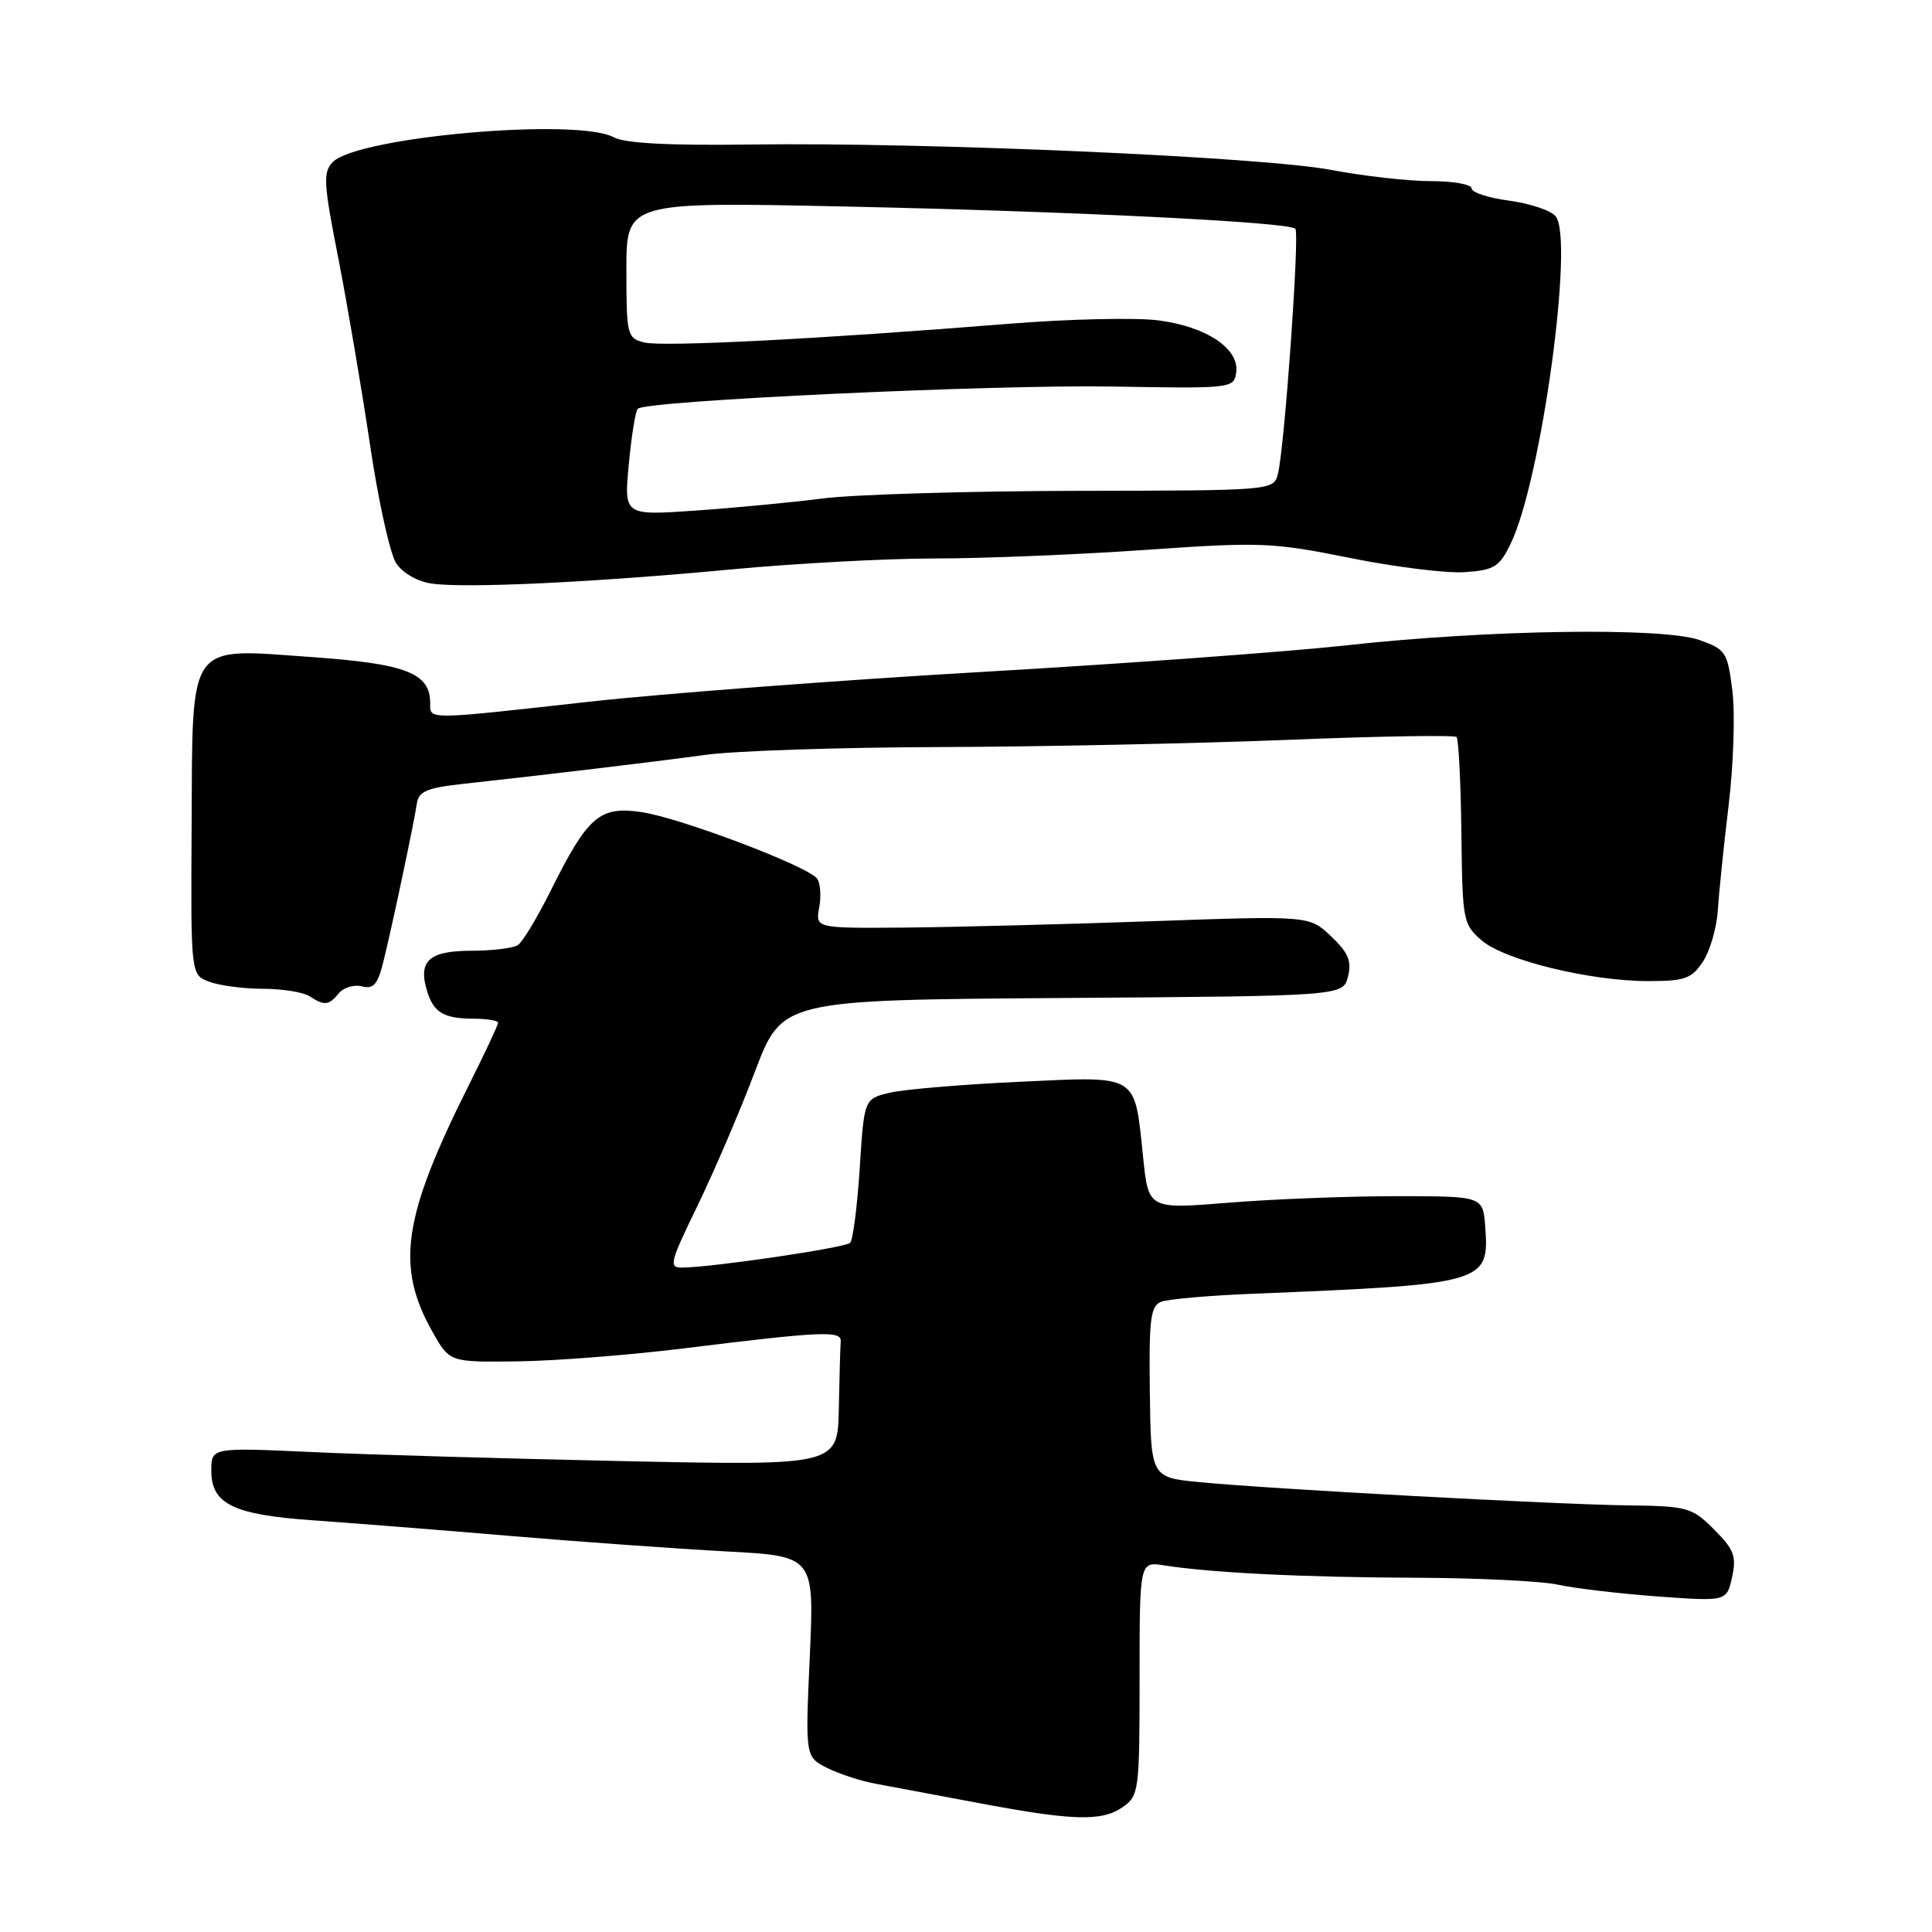 <?xml version="1.0" encoding="UTF-8" standalone="no"?>
<!DOCTYPE svg PUBLIC "-//W3C//DTD SVG 1.1//EN" "http://www.w3.org/Graphics/SVG/1.1/DTD/svg11.dtd" >
<svg xmlns="http://www.w3.org/2000/svg" xmlns:xlink="http://www.w3.org/1999/xlink" version="1.1" viewBox="0 0 256 256">
 <g >
 <path fill="currentColor"
d=" M 148.78 239.44 C 150.91 237.95 151.00 237.27 151.00 222.40 C 151.00 206.91 151.00 206.91 154.25 207.42 C 160.55 208.41 172.83 209.01 187.58 209.06 C 195.79 209.09 204.30 209.50 206.50 209.99 C 208.70 210.47 214.62 211.17 219.65 211.54 C 228.80 212.20 228.80 212.20 229.51 208.98 C 230.11 206.22 229.77 205.31 227.13 202.67 C 224.20 199.74 223.61 199.57 215.77 199.47 C 206.14 199.35 168.47 197.31 159.00 196.40 C 152.50 195.77 152.50 195.77 152.36 184.45 C 152.23 174.79 152.45 173.04 153.86 172.49 C 154.76 172.14 160.22 171.66 166.00 171.43 C 196.86 170.17 197.35 170.03 196.80 162.55 C 196.50 158.50 196.50 158.50 185.00 158.50 C 178.68 158.50 168.70 158.89 162.84 159.36 C 152.18 160.23 152.18 160.23 151.47 153.36 C 150.30 142.17 151.01 142.61 135.14 143.34 C 127.64 143.69 119.92 144.33 118.00 144.77 C 114.50 145.58 114.50 145.58 113.92 154.79 C 113.59 159.86 113.02 164.31 112.65 164.68 C 112.00 165.33 94.71 167.89 90.46 167.96 C 88.57 168.00 88.71 167.40 92.43 159.75 C 94.63 155.21 98.06 147.22 100.03 142.00 C 103.63 132.50 103.63 132.50 140.80 132.24 C 177.97 131.98 177.97 131.98 178.62 129.39 C 179.13 127.35 178.65 126.22 176.38 124.07 C 173.50 121.33 173.50 121.33 152.50 122.07 C 140.95 122.48 126.22 122.85 119.78 122.91 C 108.05 123.00 108.05 123.00 108.55 120.25 C 108.83 118.74 108.70 117.02 108.28 116.43 C 107.08 114.78 90.07 108.34 84.95 107.60 C 79.45 106.80 77.88 108.16 72.98 118.00 C 71.20 121.58 69.24 124.83 68.62 125.23 C 68.00 125.64 65.19 125.98 62.36 125.98 C 56.80 126.00 55.36 127.36 56.61 131.39 C 57.48 134.18 58.83 134.97 62.75 134.98 C 64.54 134.99 66.00 135.23 66.00 135.52 C 66.00 135.81 64.26 139.52 62.13 143.77 C 53.35 161.31 52.40 167.79 57.32 176.50 C 59.58 180.50 59.58 180.50 68.54 180.39 C 73.47 180.33 83.35 179.56 90.50 178.68 C 108.98 176.40 111.52 176.28 111.40 177.75 C 111.34 178.44 111.23 182.42 111.15 186.60 C 111.00 194.20 111.00 194.20 82.75 193.61 C 67.21 193.28 48.54 192.74 41.25 192.40 C 28.00 191.80 28.00 191.80 28.00 194.88 C 28.00 199.30 30.93 200.72 41.50 201.45 C 46.45 201.80 58.15 202.72 67.50 203.51 C 76.85 204.30 89.77 205.22 96.20 205.57 C 107.90 206.19 107.90 206.19 107.30 219.49 C 106.70 232.79 106.70 232.79 109.60 234.26 C 111.20 235.06 114.08 236.00 116.00 236.35 C 117.92 236.70 124.00 237.84 129.50 238.88 C 142.16 241.27 146.00 241.39 148.78 239.44 Z  M 44.91 131.60 C 45.55 130.84 46.93 130.43 47.97 130.70 C 49.49 131.10 50.06 130.44 50.82 127.35 C 52.03 122.41 54.85 109.10 55.23 106.50 C 55.47 104.84 56.55 104.39 61.51 103.85 C 72.29 102.67 86.37 100.99 93.50 100.02 C 97.35 99.49 111.30 99.03 124.50 98.99 C 137.70 98.95 158.40 98.52 170.50 98.04 C 182.59 97.55 192.72 97.38 193.00 97.66 C 193.27 97.94 193.56 103.62 193.64 110.29 C 193.77 121.98 193.86 122.48 196.33 124.61 C 199.39 127.24 210.71 130.00 218.42 130.00 C 223.27 130.00 224.16 129.68 225.66 127.40 C 226.59 125.97 227.47 122.94 227.62 120.65 C 227.76 118.37 228.40 112.10 229.05 106.73 C 229.70 101.36 229.92 94.52 229.55 91.54 C 228.91 86.40 228.67 86.04 225.19 84.81 C 220.35 83.09 197.18 83.44 178.50 85.50 C 170.80 86.35 148.97 87.95 130.00 89.04 C 111.03 90.14 87.62 91.92 78.00 92.99 C 56.27 95.41 57.00 95.40 57.00 93.15 C 57.00 89.19 53.81 87.95 41.37 87.07 C 24.65 85.89 25.53 84.65 25.39 109.61 C 25.28 129.16 25.28 129.16 27.71 130.08 C 29.04 130.59 32.24 131.01 34.82 131.02 C 37.39 131.02 40.17 131.47 41.00 132.00 C 43.01 133.30 43.55 133.24 44.91 131.60 Z  M 96.91 75.45 C 105.39 74.65 117.53 74.00 123.89 74.00 C 130.25 74.00 142.78 73.49 151.72 72.87 C 167.04 71.80 168.61 71.86 178.87 73.93 C 184.86 75.14 191.73 75.99 194.13 75.81 C 198.01 75.54 198.69 75.11 200.19 72.00 C 204.23 63.65 208.61 31.64 206.13 28.66 C 205.49 27.88 202.72 26.96 199.98 26.59 C 197.24 26.23 195.00 25.50 195.00 24.97 C 195.00 24.43 192.56 24.00 189.59 24.00 C 186.61 24.00 180.68 23.33 176.41 22.52 C 167.38 20.79 122.67 18.83 99.50 19.15 C 88.67 19.30 82.79 18.99 81.32 18.19 C 76.49 15.57 47.45 18.12 44.11 21.46 C 42.78 22.79 42.86 24.23 44.83 34.23 C 46.04 40.43 47.93 51.55 49.03 58.93 C 50.12 66.32 51.68 73.38 52.49 74.62 C 53.35 75.94 55.31 77.06 57.23 77.33 C 61.73 77.97 78.48 77.18 96.91 75.45 Z  M 83.32 61.51 C 83.67 57.77 84.20 54.46 84.51 54.16 C 85.58 53.09 131.60 50.94 147.50 51.22 C 163.18 51.49 163.51 51.46 163.80 49.37 C 164.26 46.19 159.83 43.25 153.40 42.44 C 150.38 42.07 141.51 42.27 133.70 42.90 C 108.67 44.92 87.80 45.99 85.37 45.38 C 83.10 44.81 83.00 44.41 83.00 35.76 C 83.00 26.75 83.00 26.75 111.75 27.36 C 142.00 28.00 170.75 29.42 171.64 30.31 C 172.23 30.90 170.22 59.16 169.34 62.75 C 168.78 65.00 168.78 65.00 142.64 65.04 C 128.26 65.07 113.12 65.52 109.00 66.05 C 104.88 66.58 97.27 67.30 92.09 67.66 C 82.68 68.31 82.68 68.31 83.32 61.51 Z "/>
</g>
</svg>